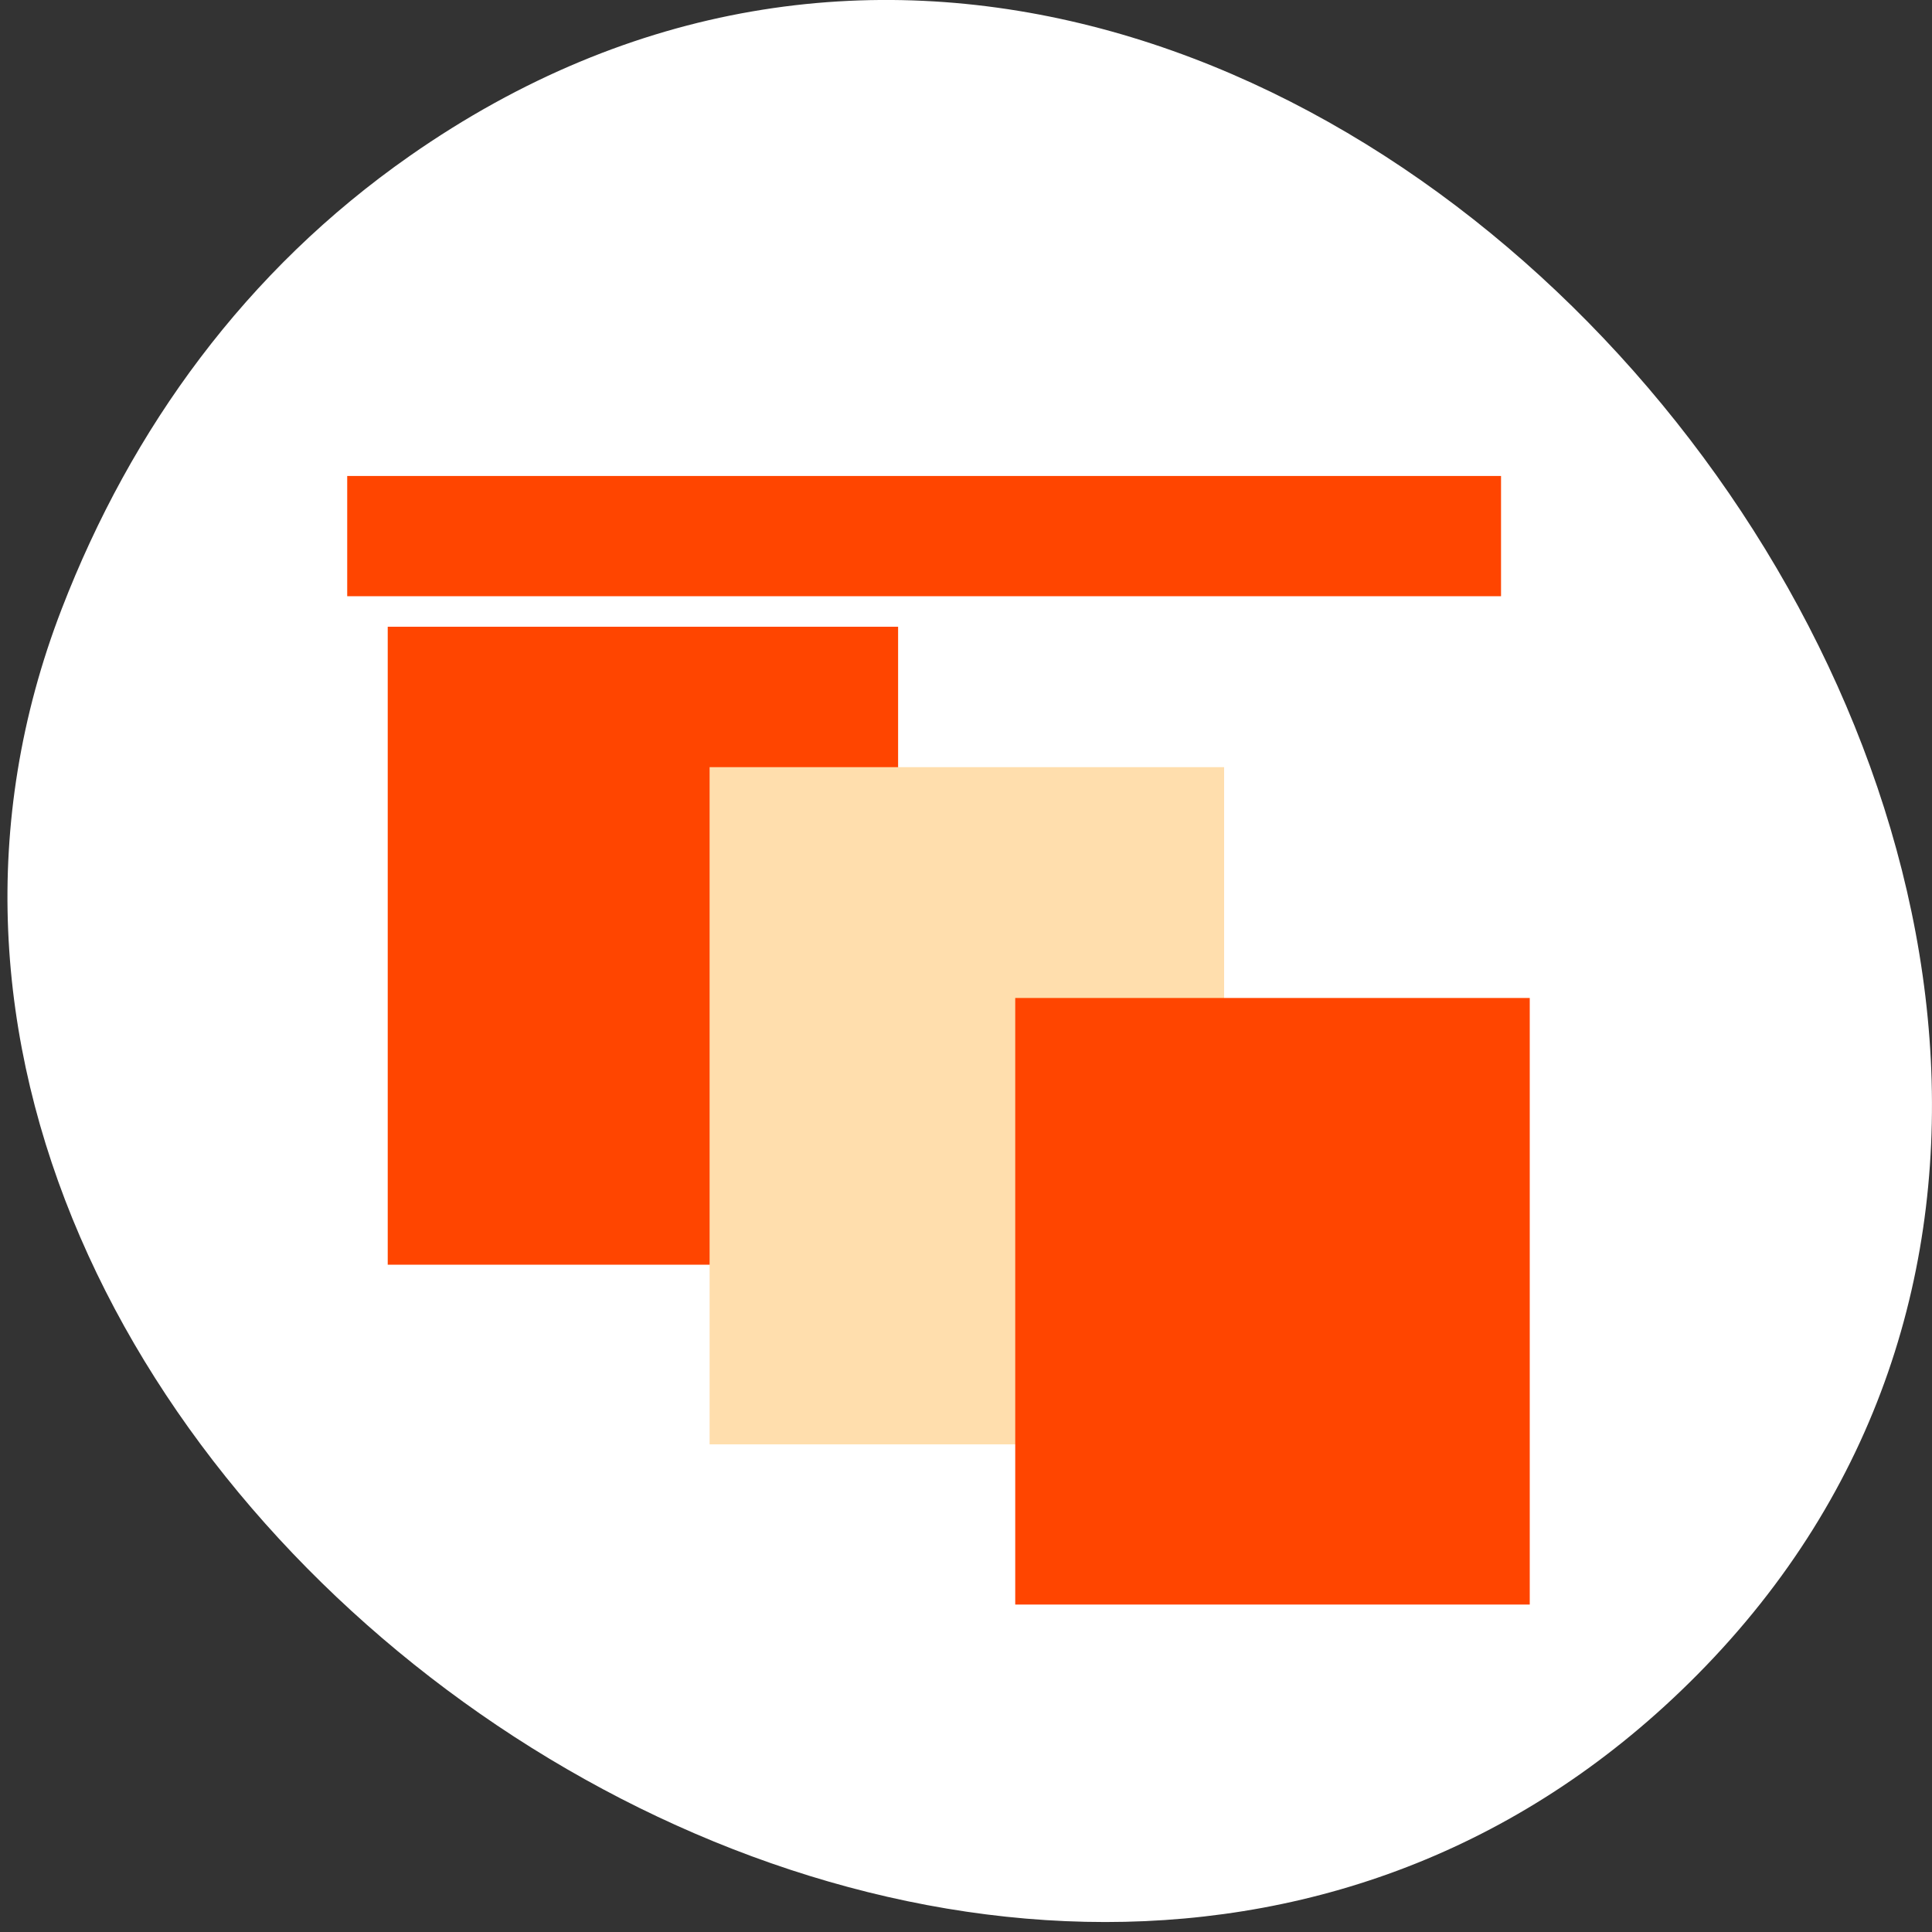 <svg xmlns="http://www.w3.org/2000/svg" viewBox="0 0 256 256"><rect x="0" y="0" width="256" height="256" fill="#333333" stroke="none"/><g transform="translate(0 -796.36)" style="fill:#ff8c00;color:#000"><path d="m 54.31 817.01 c 118.52 -82.81 267.18 103.69 170.61 201.24 -90.99 91.91 -260.92 -26.87 -216.73 -141.24 9.219 -23.862 24.363 -44.801 46.12 -60 z" style="fill:#fff"/><g transform="matrix(2.265 0 0 -2.32 -257.14 3101.82)" style="fill:#fffafa"><g style="fill:#ff4500"><path d="m 133.84 959.68 h 67.5 v 6.868 h -67.5 z"/><path d="m 136.21 921.5 h 29.858 v 36.437 h -29.858 z"/></g><path d="m 155.04 911.24 h 30.1 v 38.677 h -30.1 z" style="fill:#ffdead"/><path d="m 172.92 902.09 h 30.1 v 34.644 h -30.1 z" style="fill:#ff4500"/></g></g></svg>